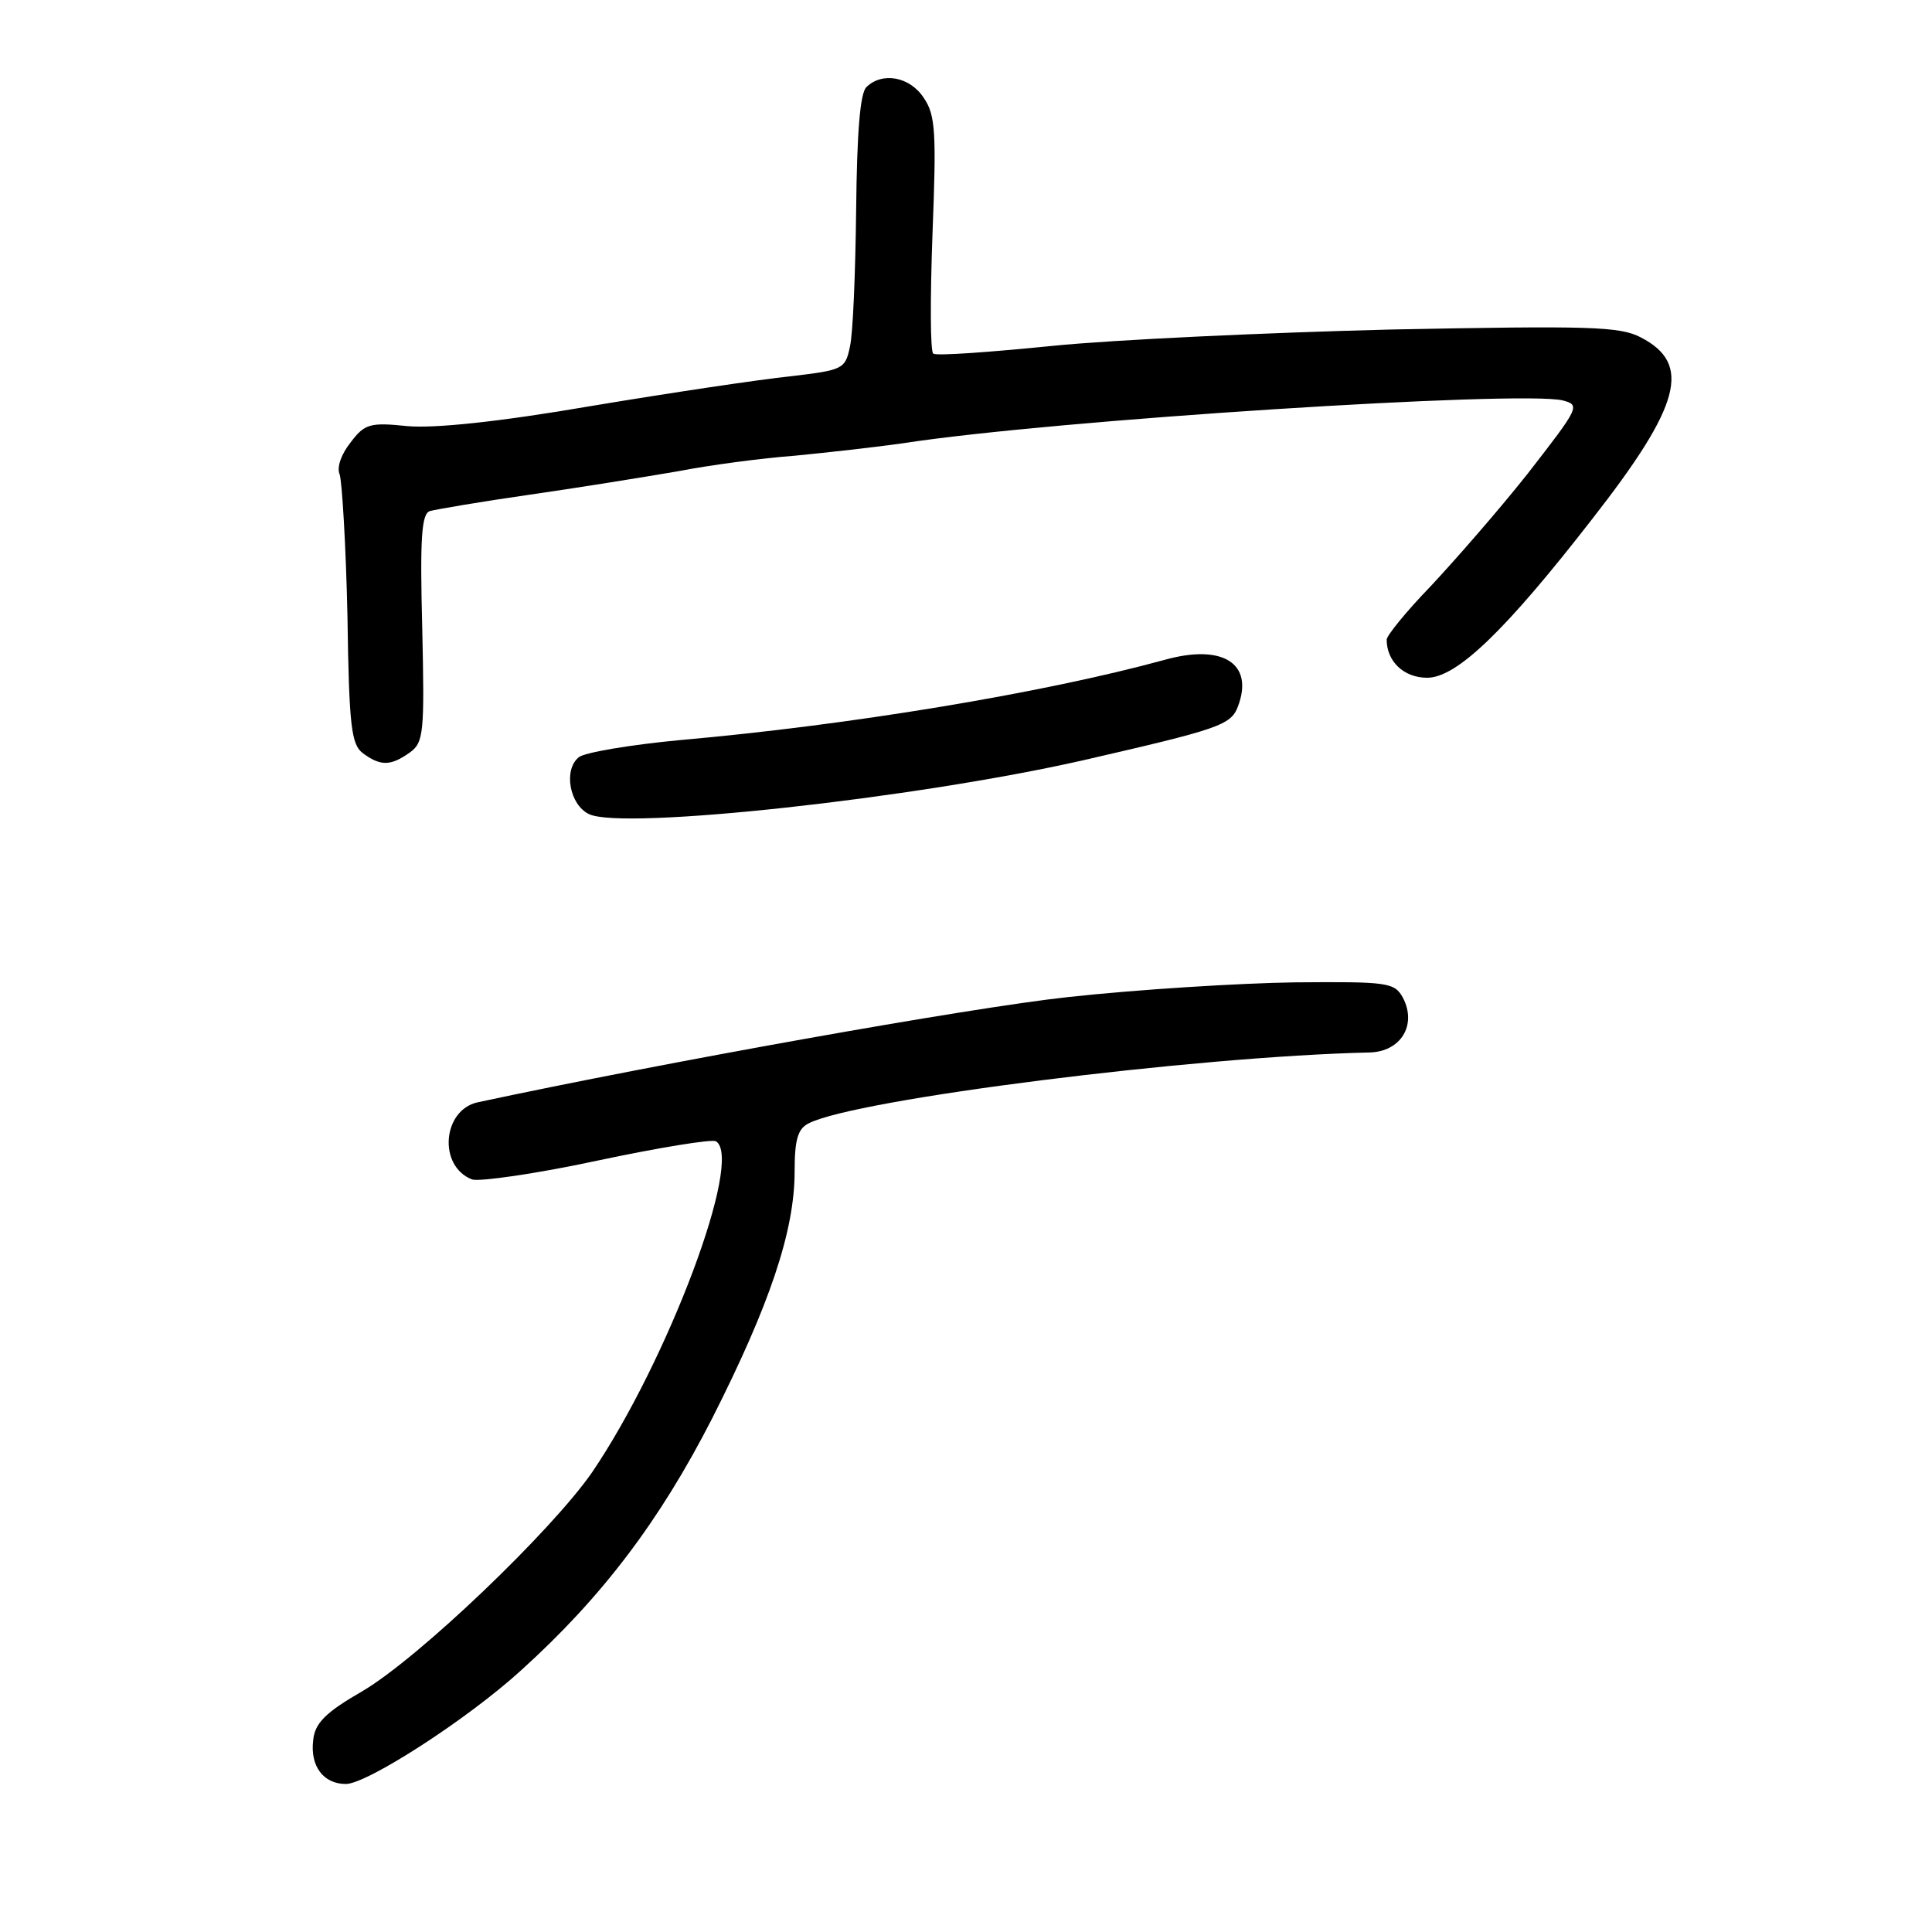 <?xml version="1.0" standalone="no"?>
<!DOCTYPE svg PUBLIC "-//W3C//DTD SVG 20010904//EN"
 "http://www.w3.org/TR/2001/REC-SVG-20010904/DTD/svg10.dtd">
<svg version="1.0" xmlns="http://www.w3.org/2000/svg"
 width="248pt" height="248pt" viewBox="0 0 248 248"
 preserveAspectRatio="xMidYMid meet">
<g transform="translate(0,248) scale(0.1,-0.1)"
fill="#000000" stroke="none">
<path d="M1112 2368 c-8 -8 -12 -59 -13 -157 -1 -81 -4 -159 -8 -176 -6 -29
-9 -30 -76 -38 -39 -4 -153 -21 -255 -38 -122 -21 -203 -29 -237 -26 -48 5
-55 3 -73 -21 -12 -15 -18 -32 -14 -41 3 -9 8 -90 10 -181 2 -143 5 -166 20
-177 23 -17 36 -16 60 1 18 13 19 25 16 160 -3 115 -1 147 10 150 7 2 65 12
128 21 63 9 149 23 190 30 41 8 109 17 150 20 41 4 104 11 139 16 194 30 793
68 847 55 23 -6 21 -9 -45 -94 -38 -48 -95 -113 -125 -145 -31 -32 -56 -63
-56 -68 0 -28 22 -49 52 -49 38 0 101 61 212 204 114 146 128 199 62 233 -27
14 -65 15 -321 10 -159 -4 -355 -13 -434 -21 -80 -8 -148 -13 -153 -10 -4 3
-4 72 -1 154 5 129 4 152 -11 174 -18 28 -54 34 -74 14z"/>
<path d="M1495 1633 c-157 -43 -406 -84 -622 -103 -64 -6 -123 -16 -130 -22
-20 -16 -12 -61 13 -73 43 -21 418 20 634 69 174 40 190 45 199 69 21 55 -19
81 -94 60z"/>
<path d="M1370 1200 c-128 -14 -519 -84 -757 -135 -45 -10 -51 -82 -7 -99 9
-3 81 7 160 24 80 17 148 28 153 25 36 -22 -62 -282 -159 -425 -52 -75 -222
-238 -295 -281 -47 -27 -61 -41 -63 -63 -4 -33 13 -56 42 -56 27 0 156 83 225
146 104 94 178 192 245 323 74 146 106 241 106 317 0 41 4 55 18 62 60 31 496
86 720 91 40 1 61 35 43 70 -11 20 -19 21 -139 20 -70 -1 -201 -9 -292 -19z"/>
</g>
</svg>
